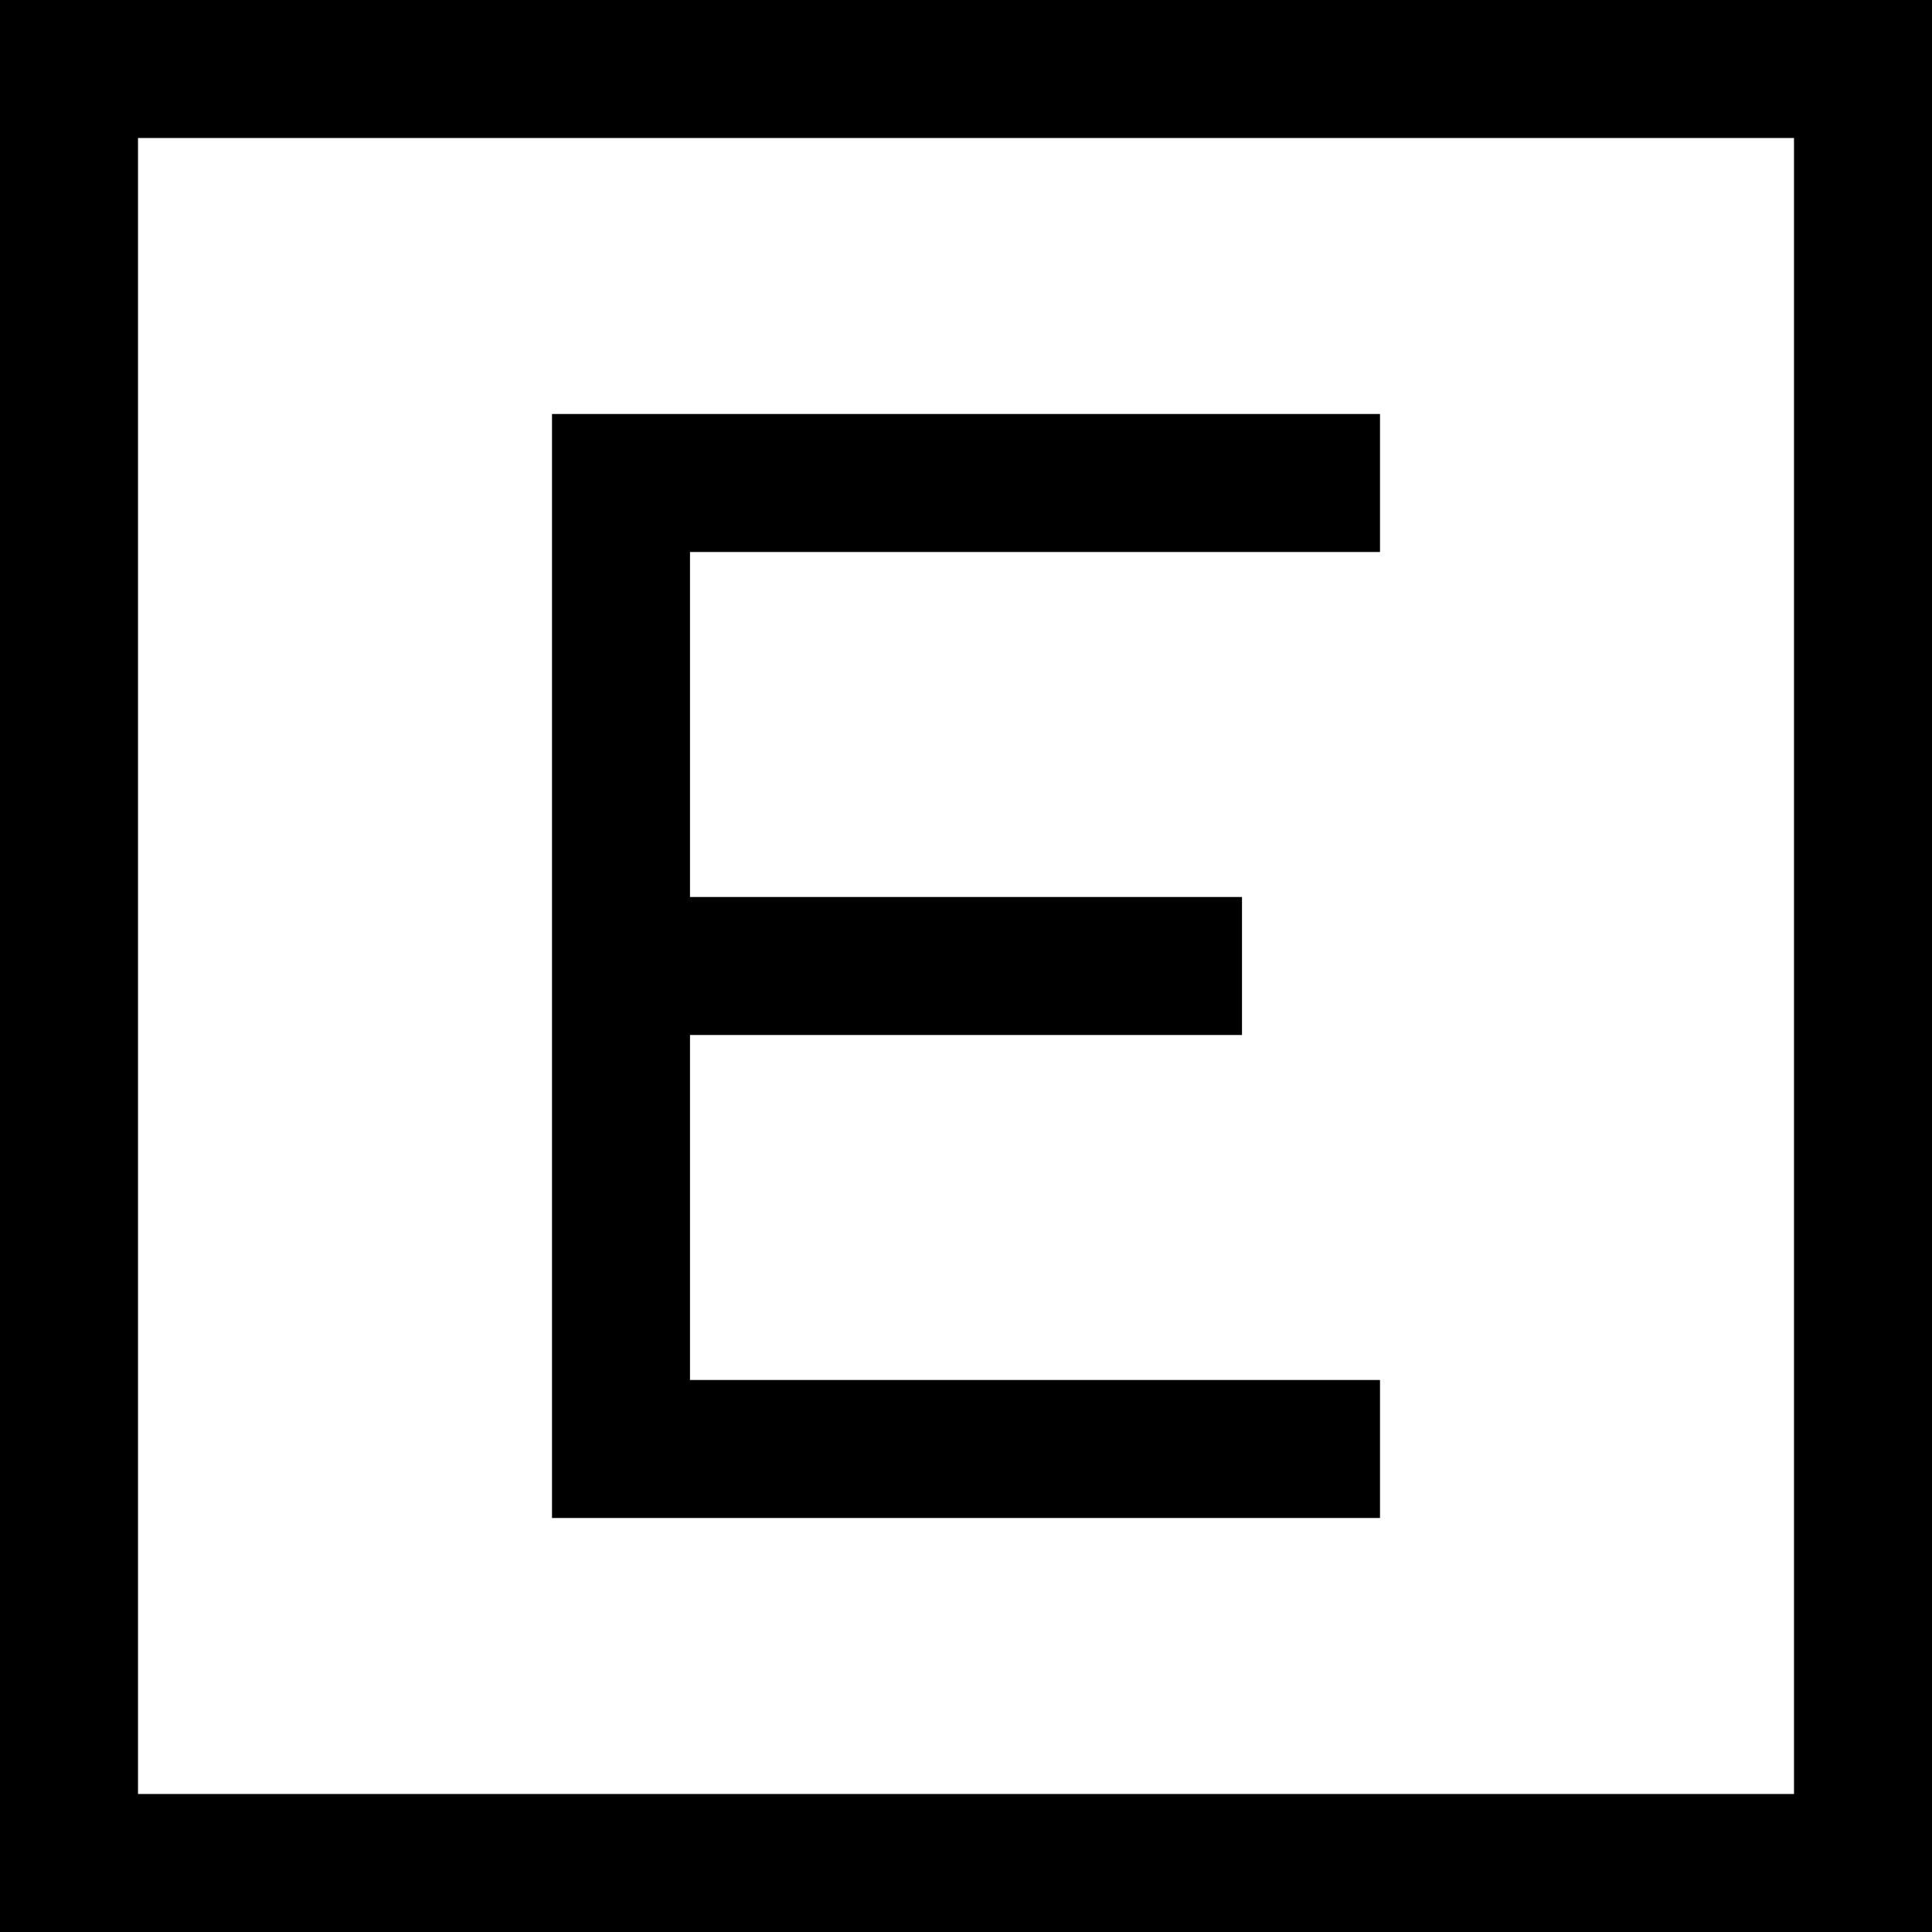 <svg xmlns="http://www.w3.org/2000/svg" viewBox="0 0 512 512">
  <path d="M 36.571 36.571 L 36.571 475.429 L 36.571 36.571 L 36.571 475.429 L 475.429 475.429 L 475.429 475.429 L 475.429 36.571 L 475.429 36.571 L 36.571 36.571 L 36.571 36.571 Z M 0 0 L 36.571 0 L 0 0 L 512 0 L 512 36.571 L 512 36.571 L 512 475.429 L 512 475.429 L 512 512 L 512 512 L 475.429 512 L 0 512 L 0 475.429 L 0 475.429 L 0 36.571 L 0 36.571 L 0 0 L 0 0 Z M 164.571 109.714 L 347.429 109.714 L 164.571 109.714 L 365.714 109.714 L 365.714 146.286 L 365.714 146.286 L 347.429 146.286 L 182.857 146.286 L 182.857 237.714 L 182.857 237.714 L 310.857 237.714 L 329.143 237.714 L 329.143 274.286 L 329.143 274.286 L 310.857 274.286 L 182.857 274.286 L 182.857 365.714 L 182.857 365.714 L 347.429 365.714 L 365.714 365.714 L 365.714 402.286 L 365.714 402.286 L 347.429 402.286 L 146.286 402.286 L 146.286 384 L 146.286 384 L 146.286 256 L 146.286 256 L 146.286 128 L 146.286 128 L 146.286 109.714 L 146.286 109.714 L 164.571 109.714 L 164.571 109.714 Z" />
</svg>